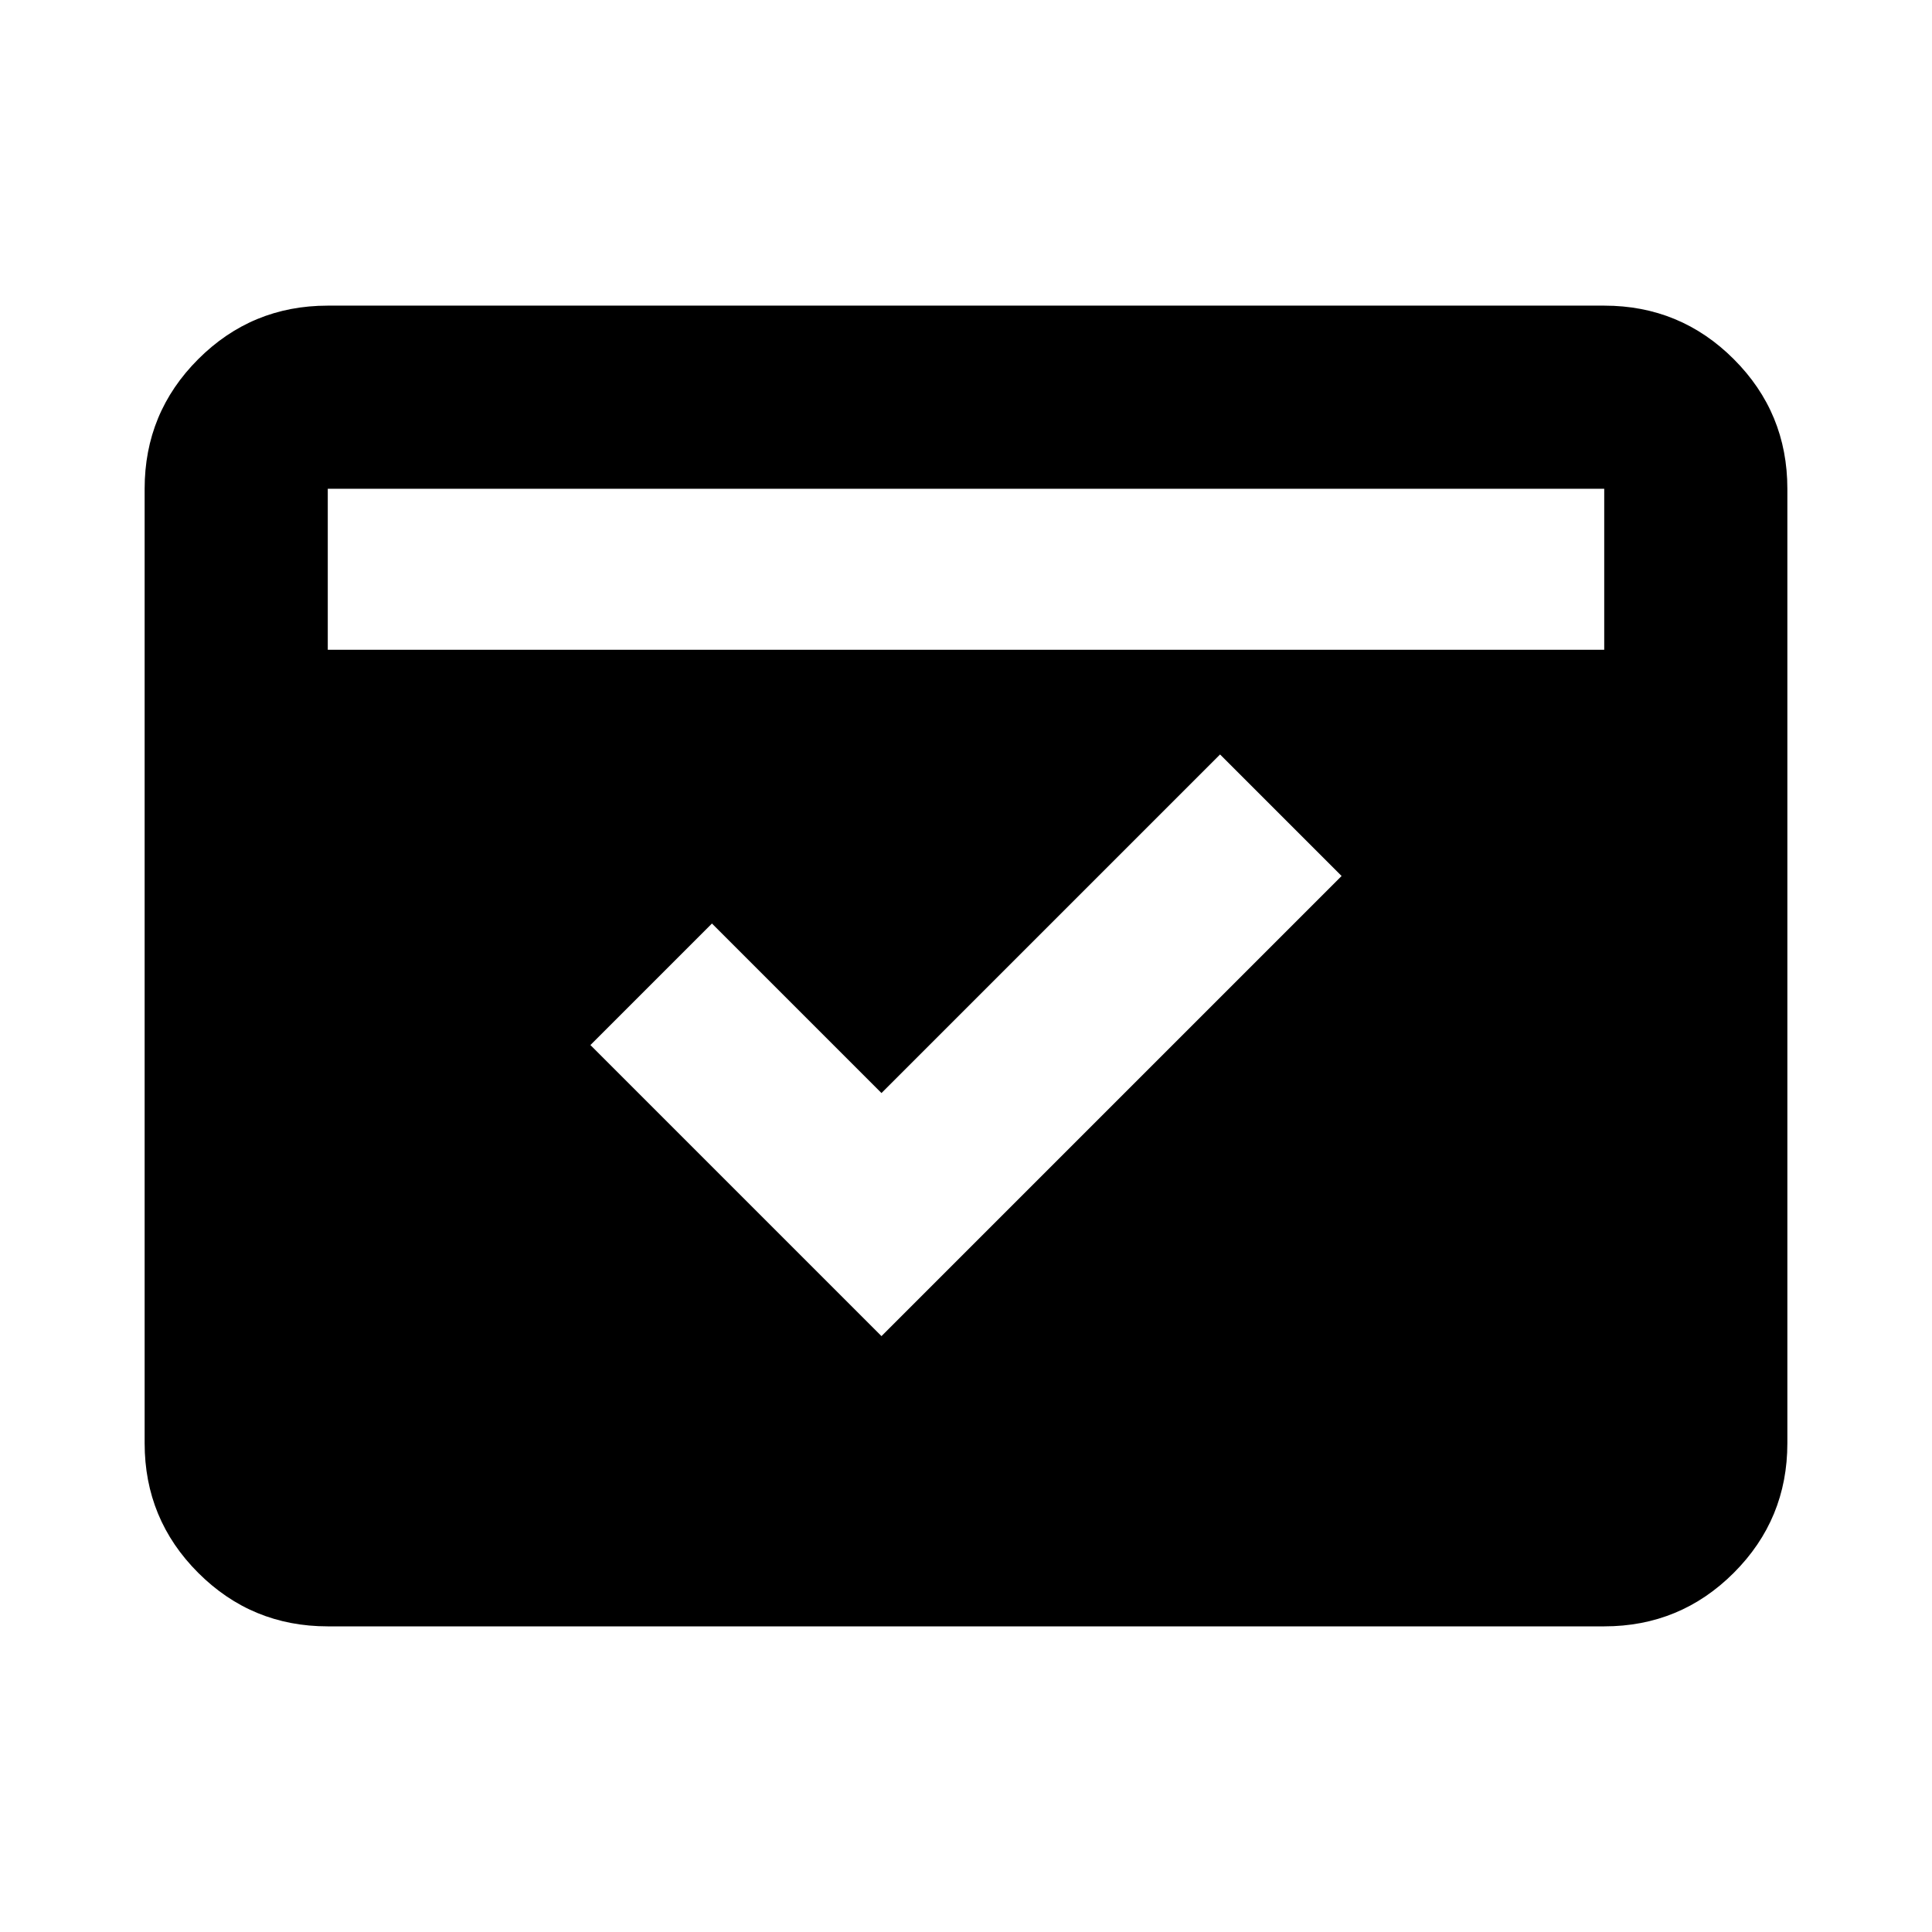 <svg xmlns="http://www.w3.org/2000/svg" height="24" viewBox="0 -960 960 960" width="24"><path d="M162.87-151.87q-37.78 0-64.39-26.61t-26.61-64.39v-474.26q0-37.78 26.61-64.39t64.39-26.61h634.26q37.78 0 64.39 26.61t26.61 64.39v474.26q0 37.78-26.61 64.39t-64.39 26.61H162.87Zm0-485.26h634.26v-80H162.87v80ZM438-296.09l228.63-228.63-60.39-60.39L438-416.87l-84.24-84.24-60.39 60.39L438-296.09Z"/></svg>